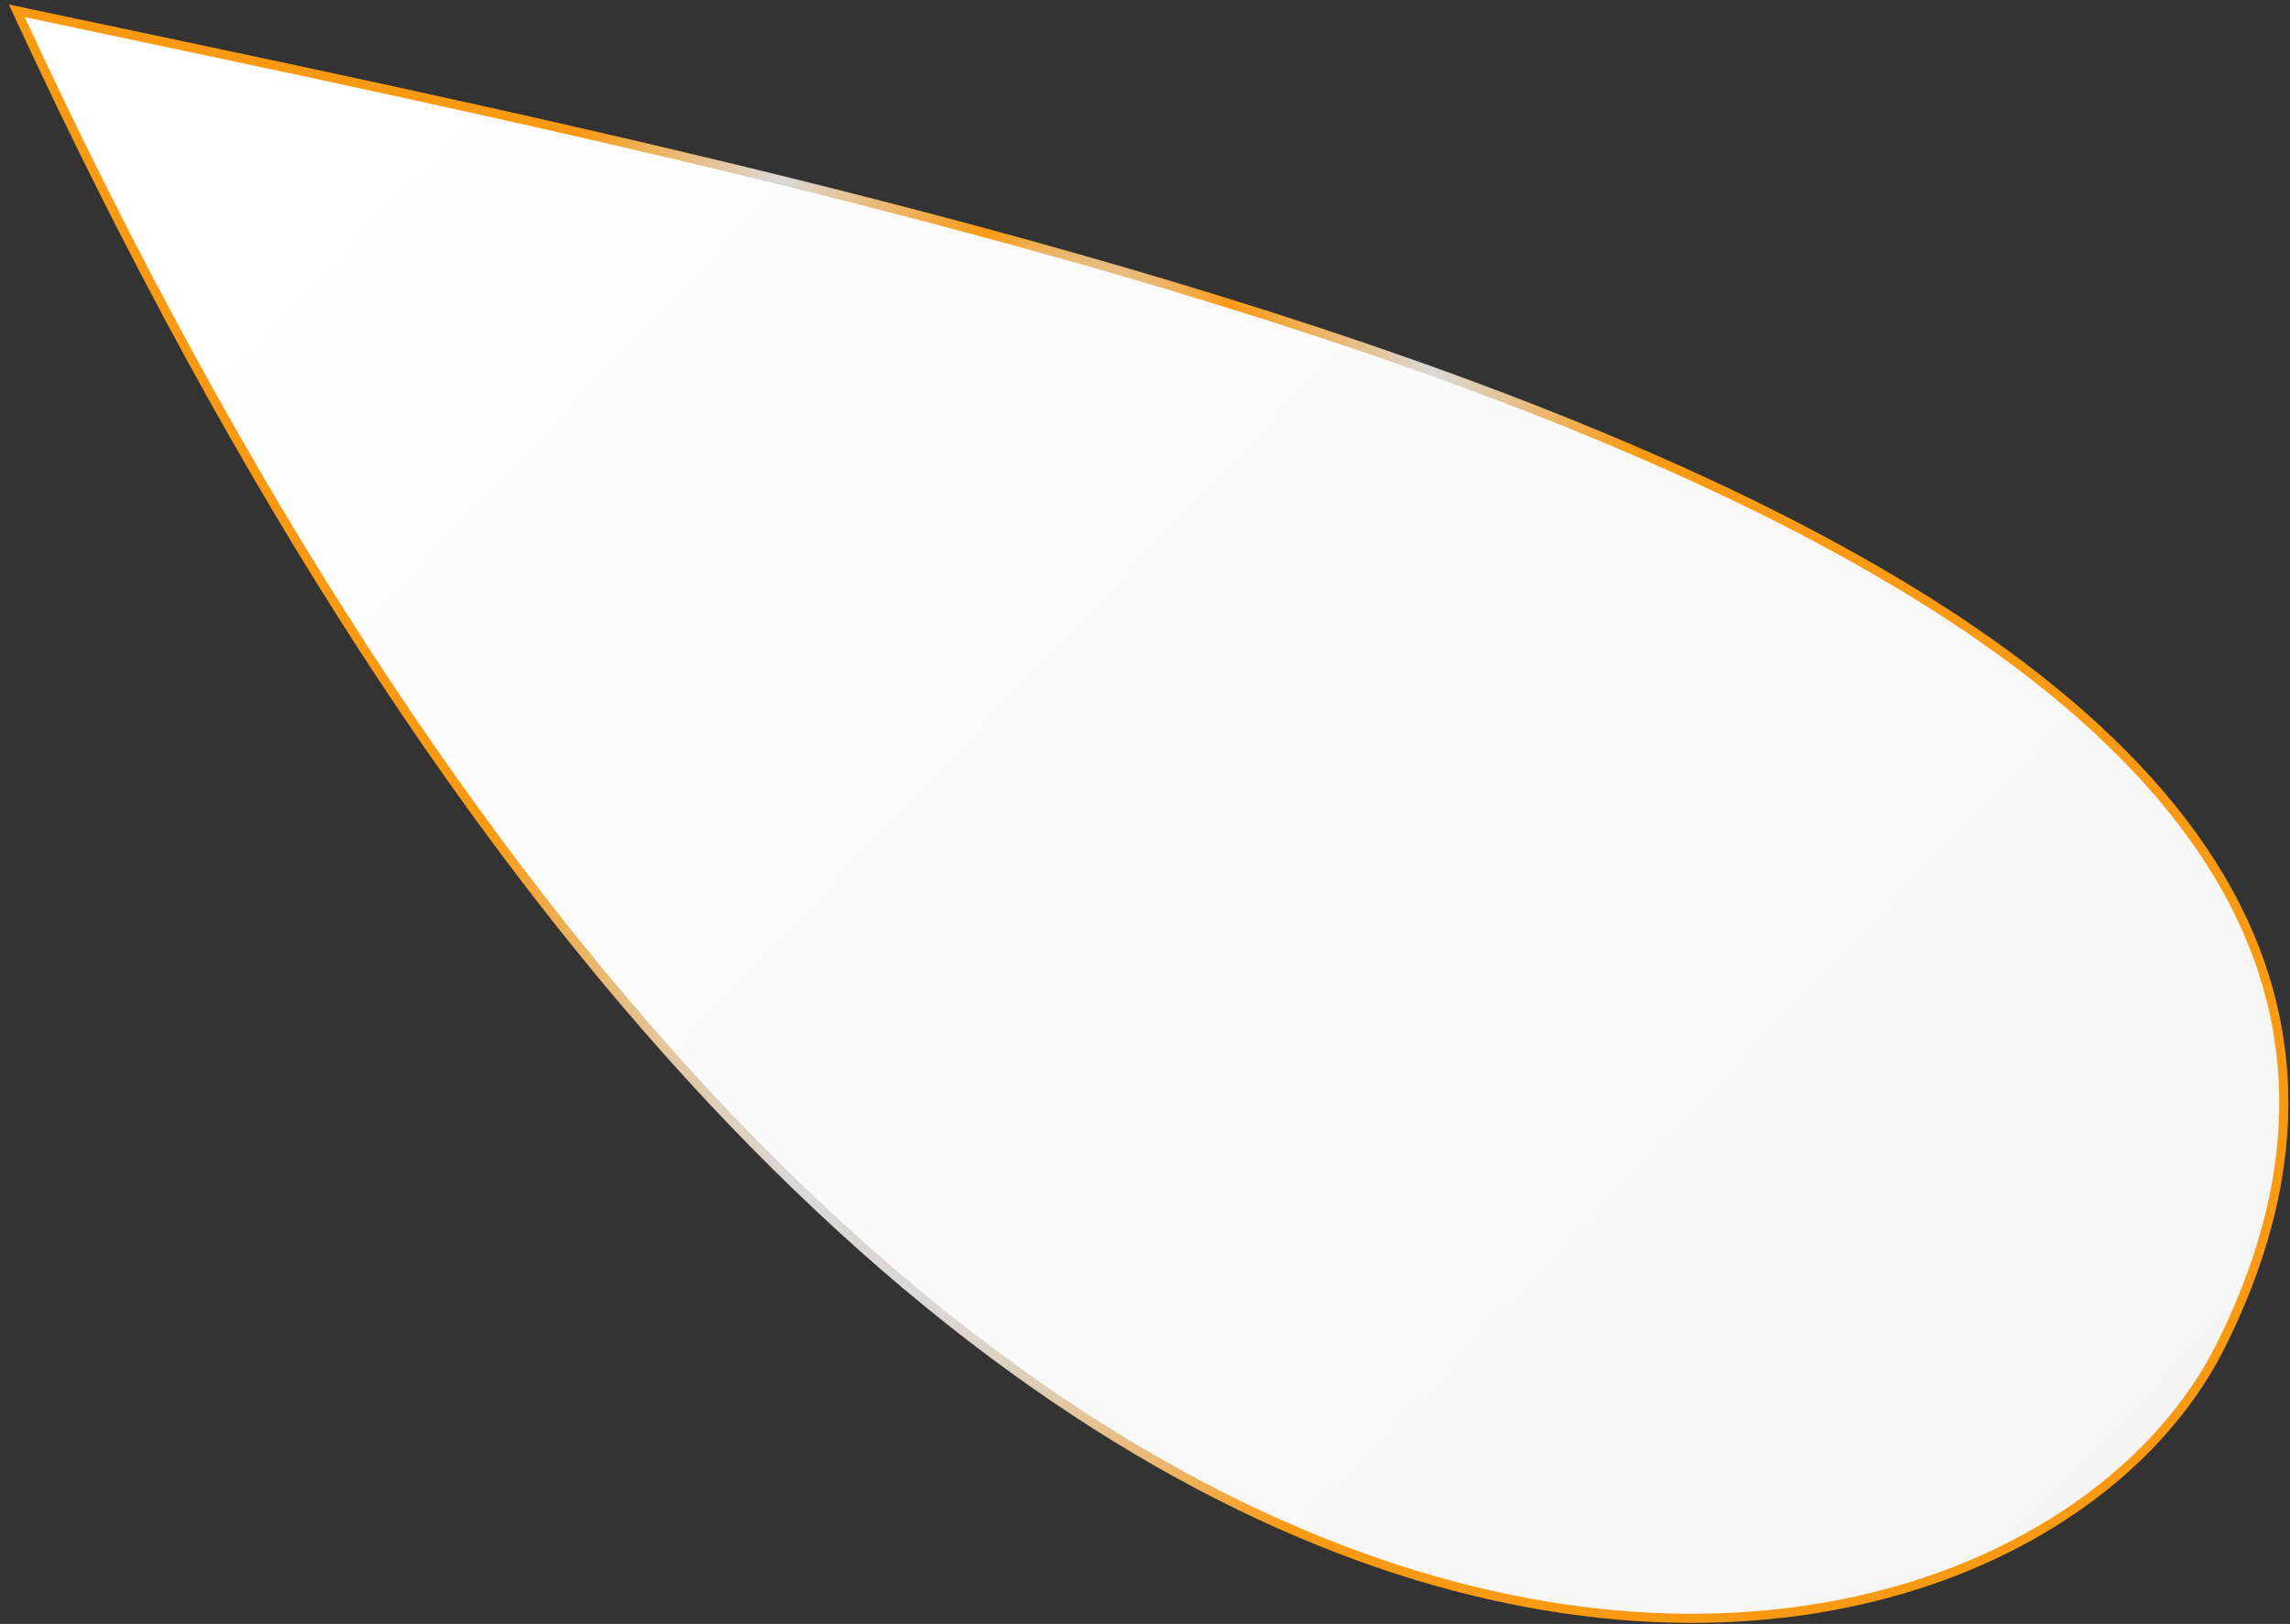 <svg xmlns="http://www.w3.org/2000/svg" width="251" height="178" viewBox="0 0 251 178" fill="none">
  <rect x="0" y="0" width="251" height="178" fill="#333333" stroke="none"/>
  <path d="M2.261 2.09L1.842 1.183L2.819 1.391C6.185 2.105 9.632 2.832 13.148 3.574C64.072 14.323 129.534 28.14 178.745 49.231C205.043 60.502 226.775 73.879 239.153 90.036C245.349 98.122 249.208 106.915 250.114 116.489C251.019 126.062 248.968 136.38 243.402 147.512C232.034 170.246 196.171 186.861 151.001 171.314C105.816 155.762 51.286 108.048 2.261 2.09Z" fill="url(#paint0_linear_455_974)" stroke="url(#paint1_angular_455_974)"/>
  <defs>
    <linearGradient id="paint0_linear_455_974" x1="257" y1="192.5" x2="29.118" y2="-24.524" gradientUnits="userSpaceOnUse">
      <stop stop-color="#F4F4F4"/>
      <stop offset="1" stop-color="white"/>
    </linearGradient>
    <radialGradient id="paint1_angular_455_974" cx="0" cy="0" r="1" gradientUnits="userSpaceOnUse" gradientTransform="translate(116.342 62.683) rotate(96.353) scale(125.085 61.574)">
      <stop offset="0.202" stop-color="#D9D9D9"/>
      <stop offset="0.344" stop-color="#FA9A13"/>
      <stop offset="0.65" stop-color="#D9D9D9"/>
      <stop offset="1" stop-color="#FA9A13"/>
    </radialGradient>
  </defs>
</svg>